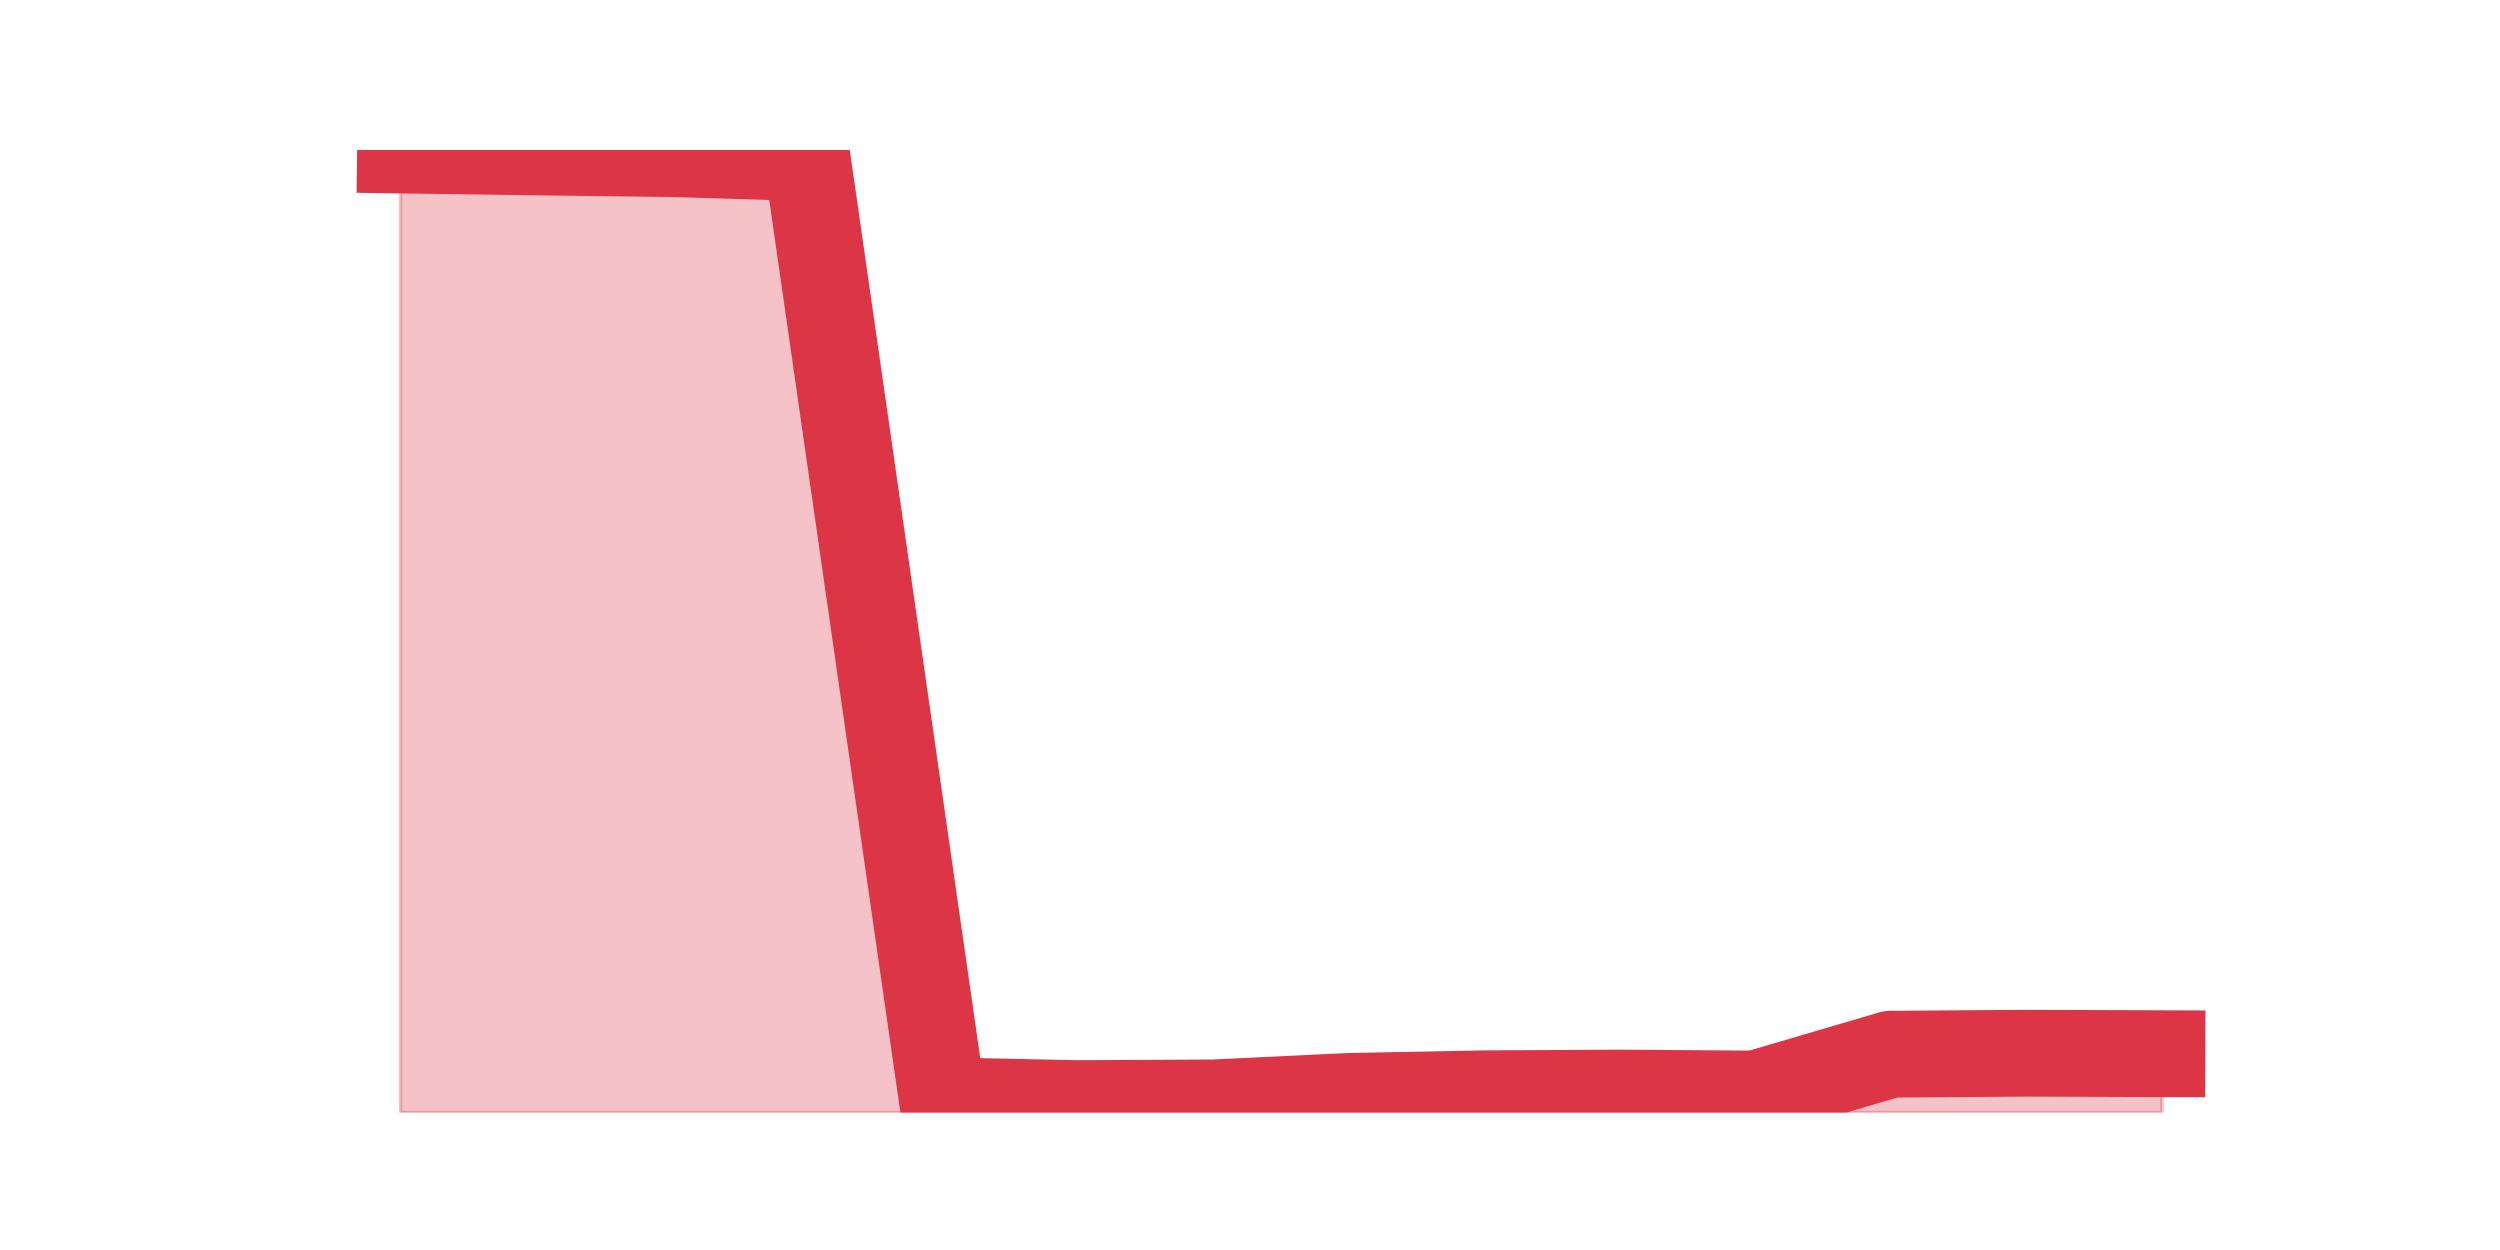 <?xml version="1.0" encoding="utf-8" standalone="no"?>
<!DOCTYPE svg PUBLIC "-//W3C//DTD SVG 1.1//EN"
  "http://www.w3.org/Graphics/SVG/1.1/DTD/svg11.dtd">
<svg height="360pt" version="1.1" viewBox="0 0 720 360" width="720pt" xmlns="http://www.w3.org/2000/svg" xmlns:xlink="http://www.w3.org/1999/xlink">
 <defs>
  <style type="text/css">*{stroke-linecap:butt;stroke-linejoin:round;}</style>
 </defs>
 <g id="figure_1">
  <g id="patch_1">
   <path d="M 0 360 
L 720 360 
L 720 0 
L 0 0 
z
" style="fill:none;"/>
  </g>
  <g id="axes_1">
   <g id="matplotlib.axis_1"/>
   <g id="matplotlib.axis_2"/>
   <g id="PolyCollection_1">
    <defs>
     <path d="M 115.364 -316.8 
L 115.364 -39.6 
L 154.385 -39.6 
L 193.406 -39.6 
L 232.427 -39.6 
L 271.448 -39.6 
L 310.469 -39.6 
L 349.49 -39.6 
L 388.51 -39.6 
L 427.531 -39.6 
L 466.552 -39.6 
L 505.573 -39.6 
L 544.594 -39.6 
L 583.615 -39.6 
L 622.636 -39.6 
L 622.636 -56.536 
L 622.636 -56.536 
L 583.615 -56.674 
L 544.594 -56.398 
L 505.573 -44.923 
L 466.552 -45.199 
L 427.531 -44.992 
L 388.51 -44.232 
L 349.49 -42.365 
L 310.469 -42.158 
L 271.448 -42.987 
L 232.427 -314.588 
L 193.406 -315.763 
L 154.385 -316.247 
L 115.364 -316.8 
z
" id="m1c74dfae9e" style="stroke:#dc3545;stroke-opacity:0.3;"/>
    </defs>
    <g clip-path="url(#p50c9e72c80)">
     <use style="fill:#dc3545;fill-opacity:0.3;stroke:#dc3545;stroke-opacity:0.3;" x="0" xlink:href="#m1c74dfae9e" y="360"/>
    </g>
   </g>
   <g id="line2d_1">
    <path clip-path="url(#p50c9e72c80)" d="M 115.364 43.2 
L 154.385 43.753 
L 193.406 44.237 
L 232.427 45.412 
L 271.448 317.013 
L 310.469 317.842 
L 349.49 317.635 
L 388.51 315.768 
L 427.531 315.008 
L 466.552 314.801 
L 505.573 315.077 
L 544.594 303.602 
L 583.615 303.326 
L 622.636 303.464 
" style="fill:none;stroke:#dc3545;stroke-linecap:square;stroke-width:25;"/>
   </g>
  </g>
 </g>
 <defs>
  <clipPath id="p50c9e72c80">
   <rect height="277.2" width="558" x="90" y="43.2"/>
  </clipPath>
 </defs>
</svg>
